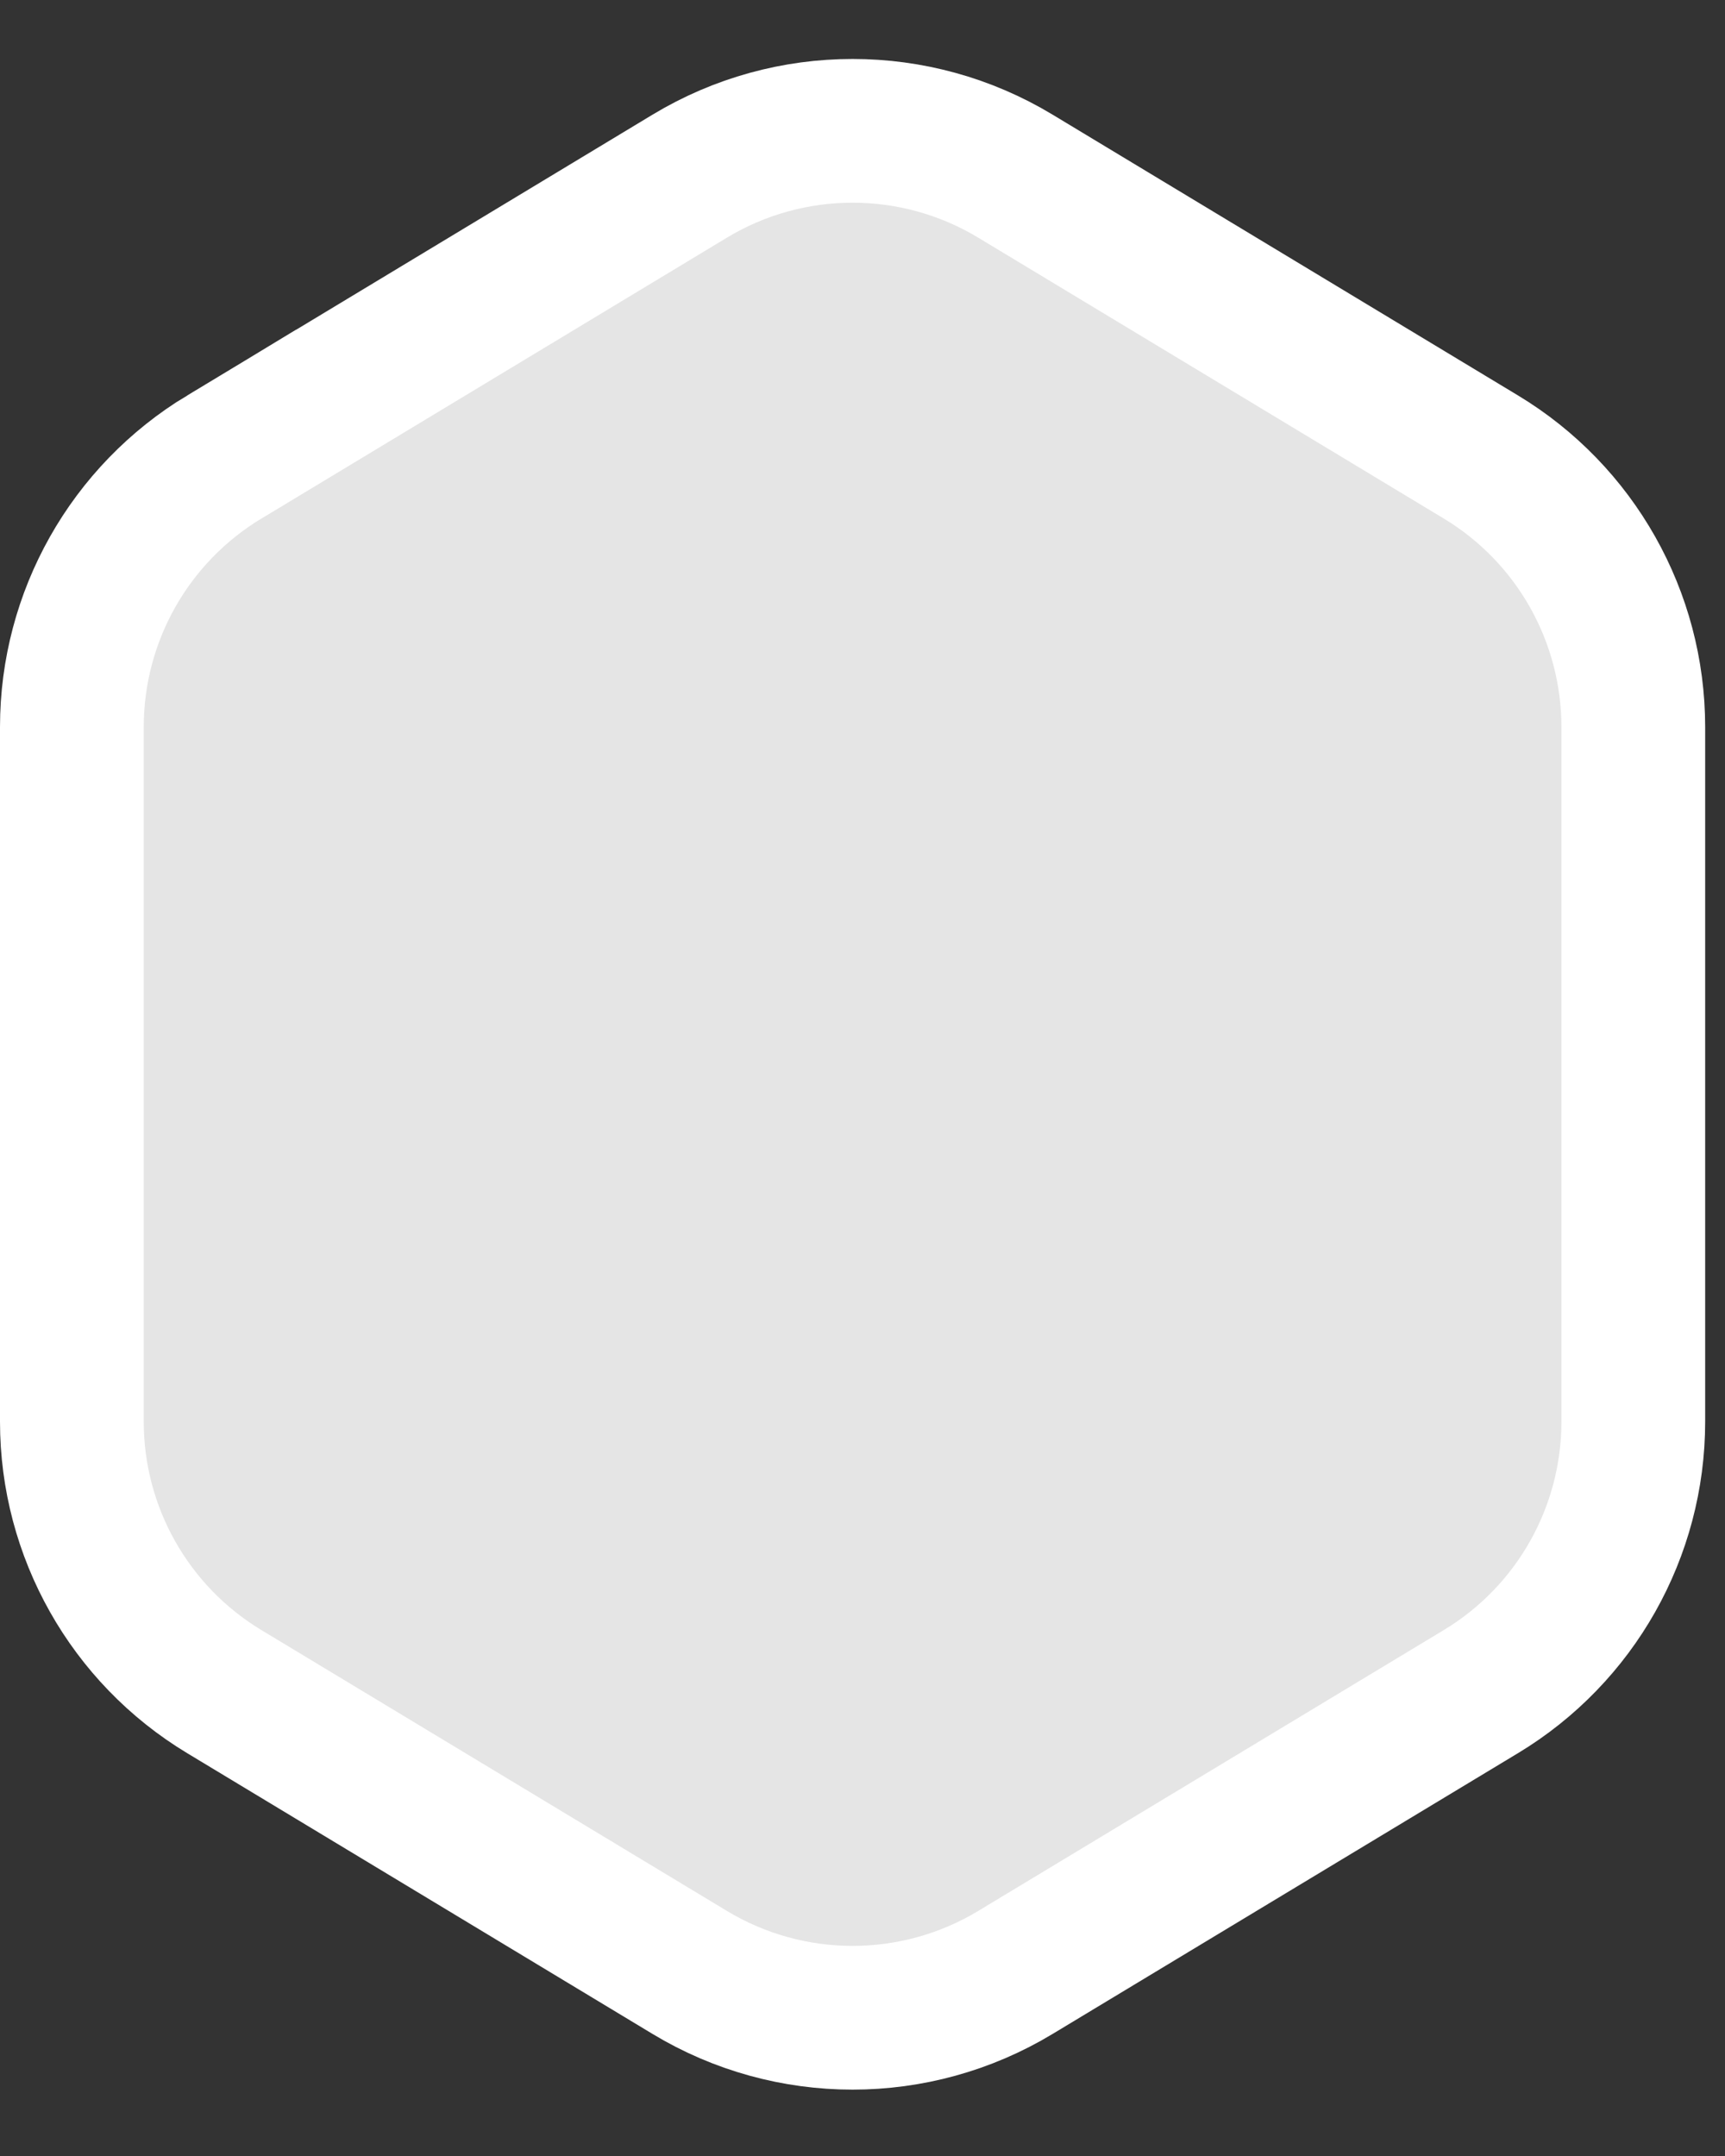 <svg width="24px" height="30px" viewBox="0 0 24 30" version="1.1" xmlns="http://www.w3.org/2000/svg" xmlns:xlink="http://www.w3.org/1999/xlink"><rect x="0" y="0" width="24" height="30" fill="#333333" stroke="none"/><g id="Page-1" stroke="none" stroke-width="1" fill="none" fill-rule="evenodd"><g id="lingot-empty" transform="translate(1, 1)" fill="#E5E5E5" fill-rule="nonzero" stroke="#FFFFFF" stroke-width="2"><path d="M2.12,5.36 L8.595,1.452 C9.989,0.61 11.735,0.61 13.129,1.452 L19.604,5.359 C20.92,6.153 21.724,7.579 21.724,9.116 L21.724,18.782 C21.724,20.319 20.92,21.744 19.604,22.538 L13.129,26.445 C11.735,27.287 9.989,27.287 8.595,26.445 L2.12,22.538 C0.804,21.744 0,20.319 0,18.782 L0,9.116 C0,7.578 0.804,6.154 2.12,5.359 L2.12,5.36 Z" id="Path"/></g></g></svg>